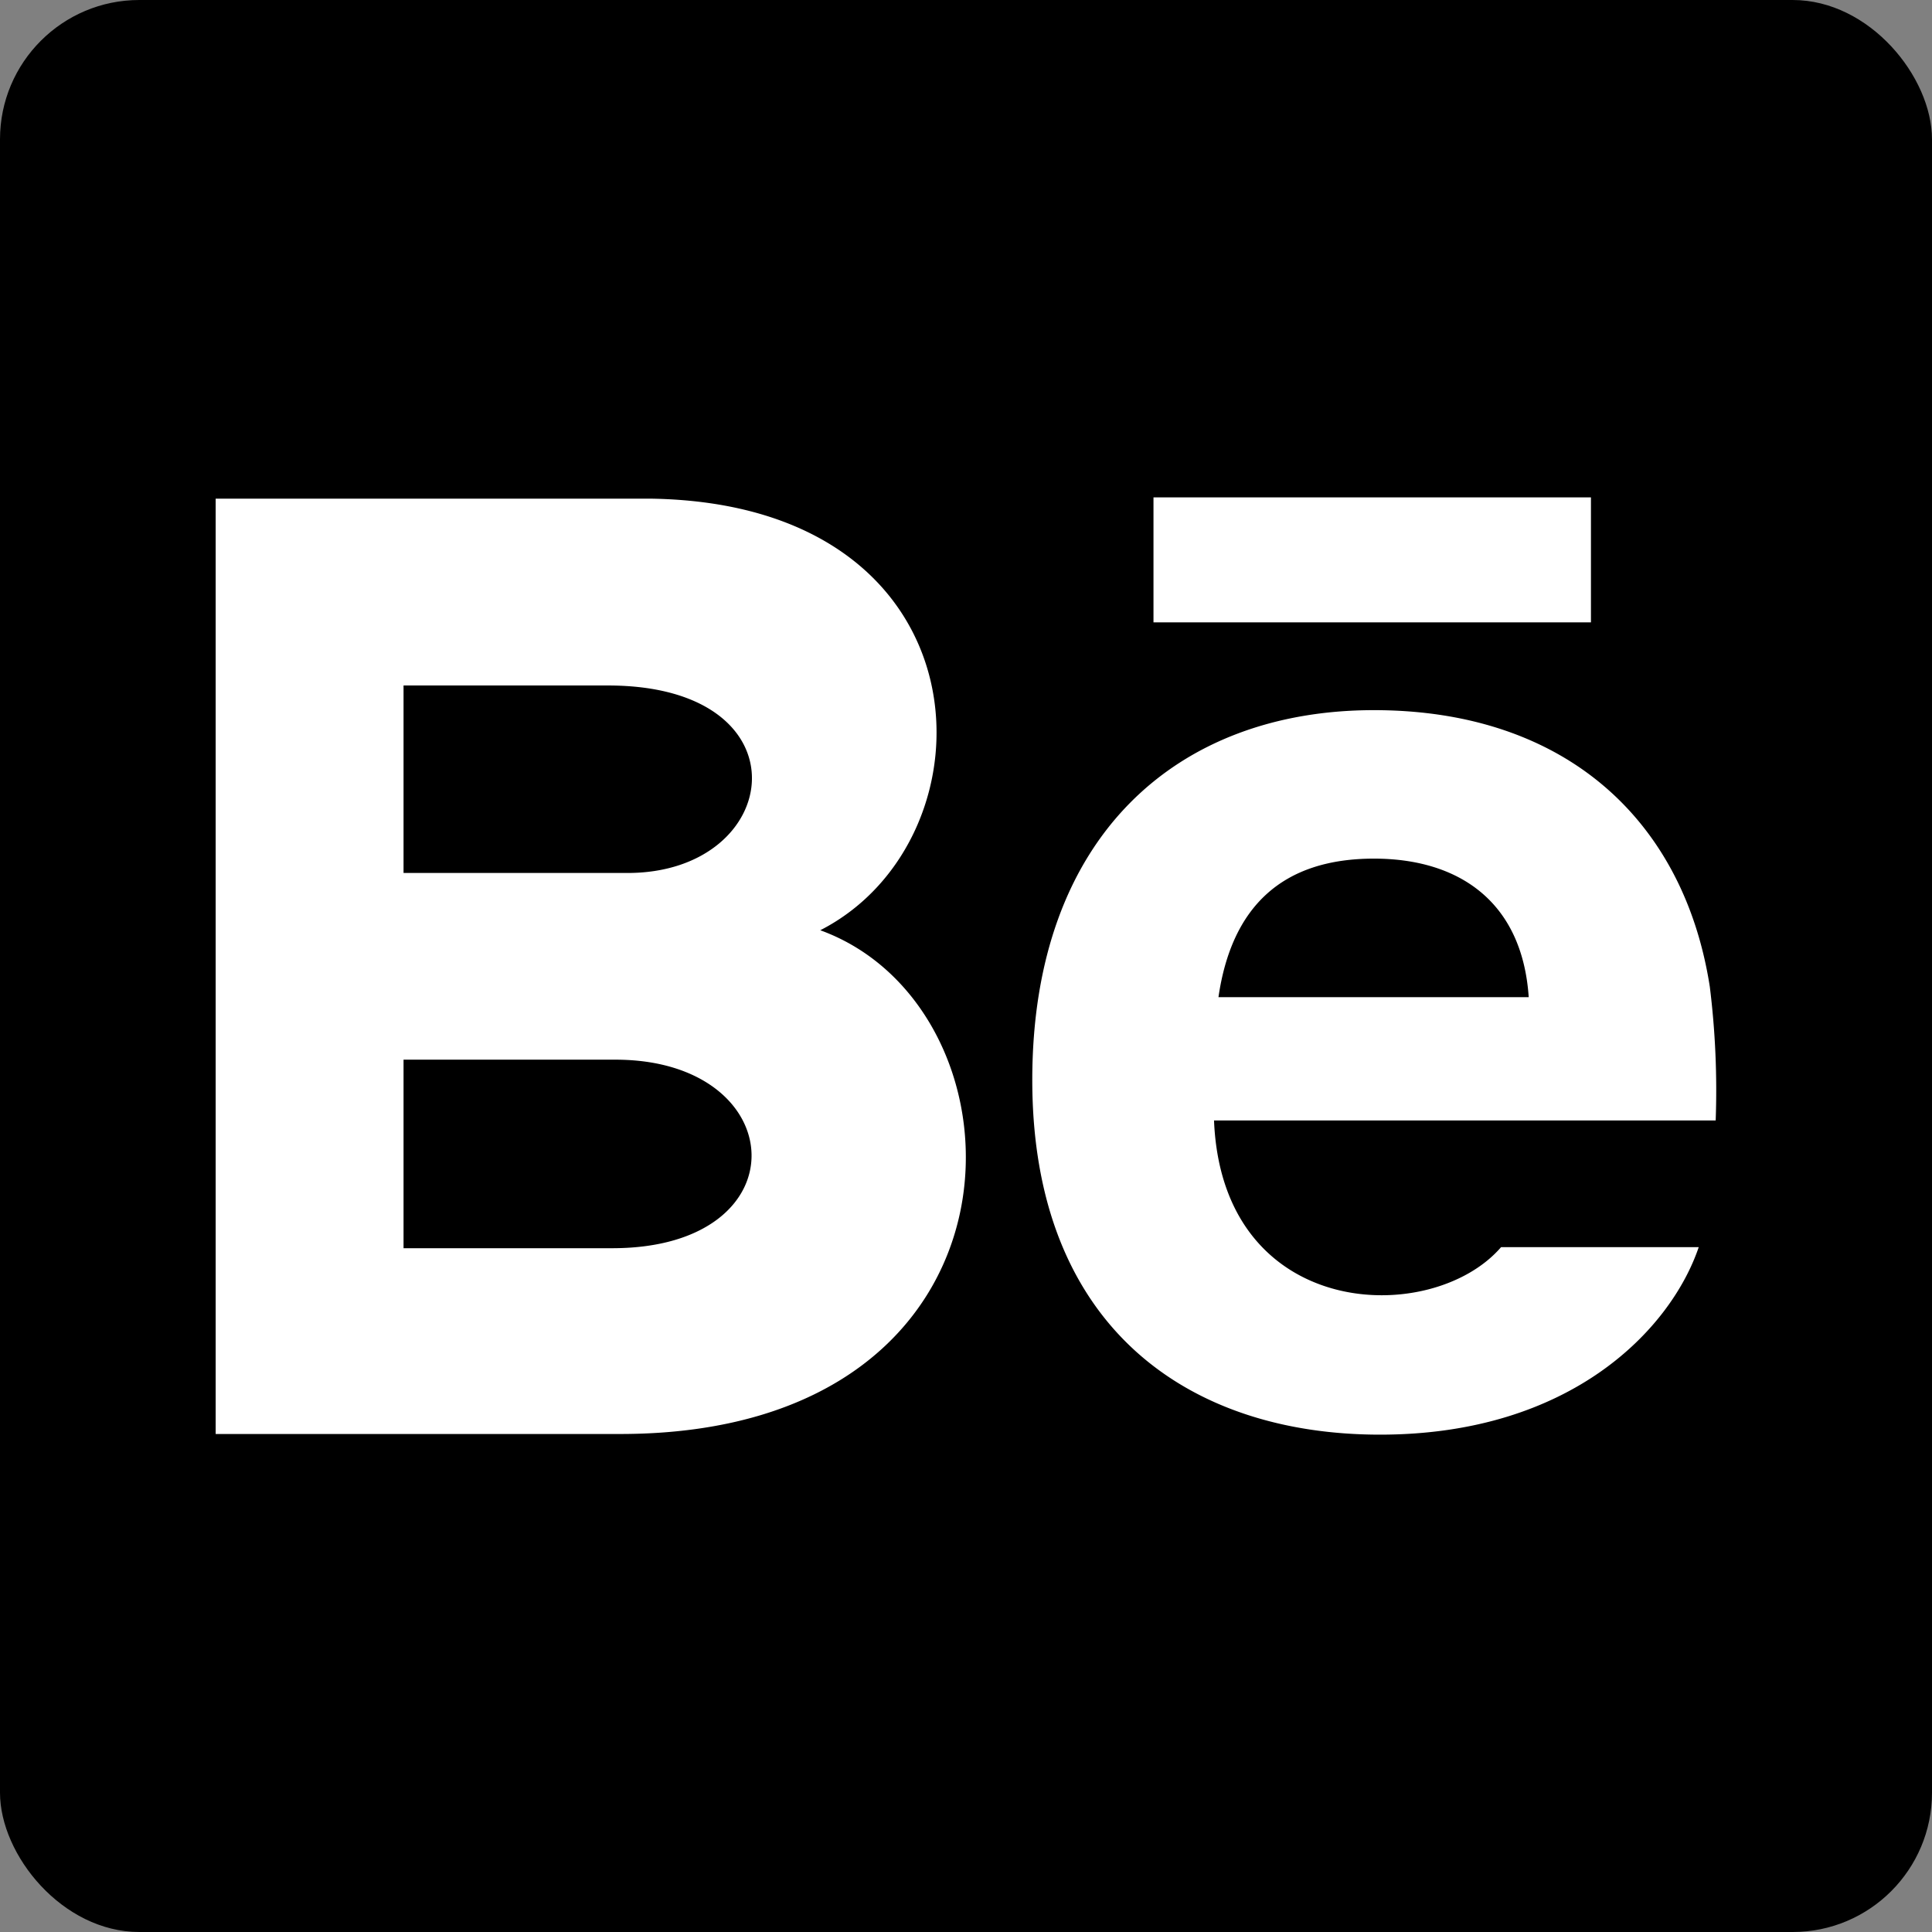 <svg xmlns="http://www.w3.org/2000/svg" viewBox="0 0 148.08 148.08"><rect x="0" y="0" width="148.08" height="148.08" fill="#808080" stroke="none"/><defs><style>.cls-1{fill:#fff;}</style></defs><g id="Layer_2" data-name="Layer 2"><g id="Layer_1-2" data-name="Layer 1"><rect width="148.08" height="148.08" rx="10.68"/><path class="cls-1" d="M121.94,47.7H88.41V38.12h33.53Zm8.26,47.89c-2.11,6.22-9.71,14.37-24.43,14.37s-26.65-8.28-26.65-27.18c0-18.73,11.14-28.35,26.18-28.35,14.76,0,23.78,8.53,25.75,21.2a64.3,64.3,0,0,1,.45,10.25H93.05c.63,15.38,16.69,15.86,22,9.71ZM93.39,76.43h23.78c-.5-7.4-5.44-10.62-11.86-10.62C98.29,65.81,94.4,69.48,93.39,76.43ZM47.53,109.91h-31V38.22H49.87c26.22.39,26.72,26.07,13,33.08C79.47,77.33,80,109.91,47.53,109.91Zm-16.6-43H48.1c12,0,13.92-14.37-1.5-14.37H30.93ZM47.17,81.22H30.93V95.67h16C61.57,95.67,60.67,81.22,47.17,81.22Z"/></g></g></svg>